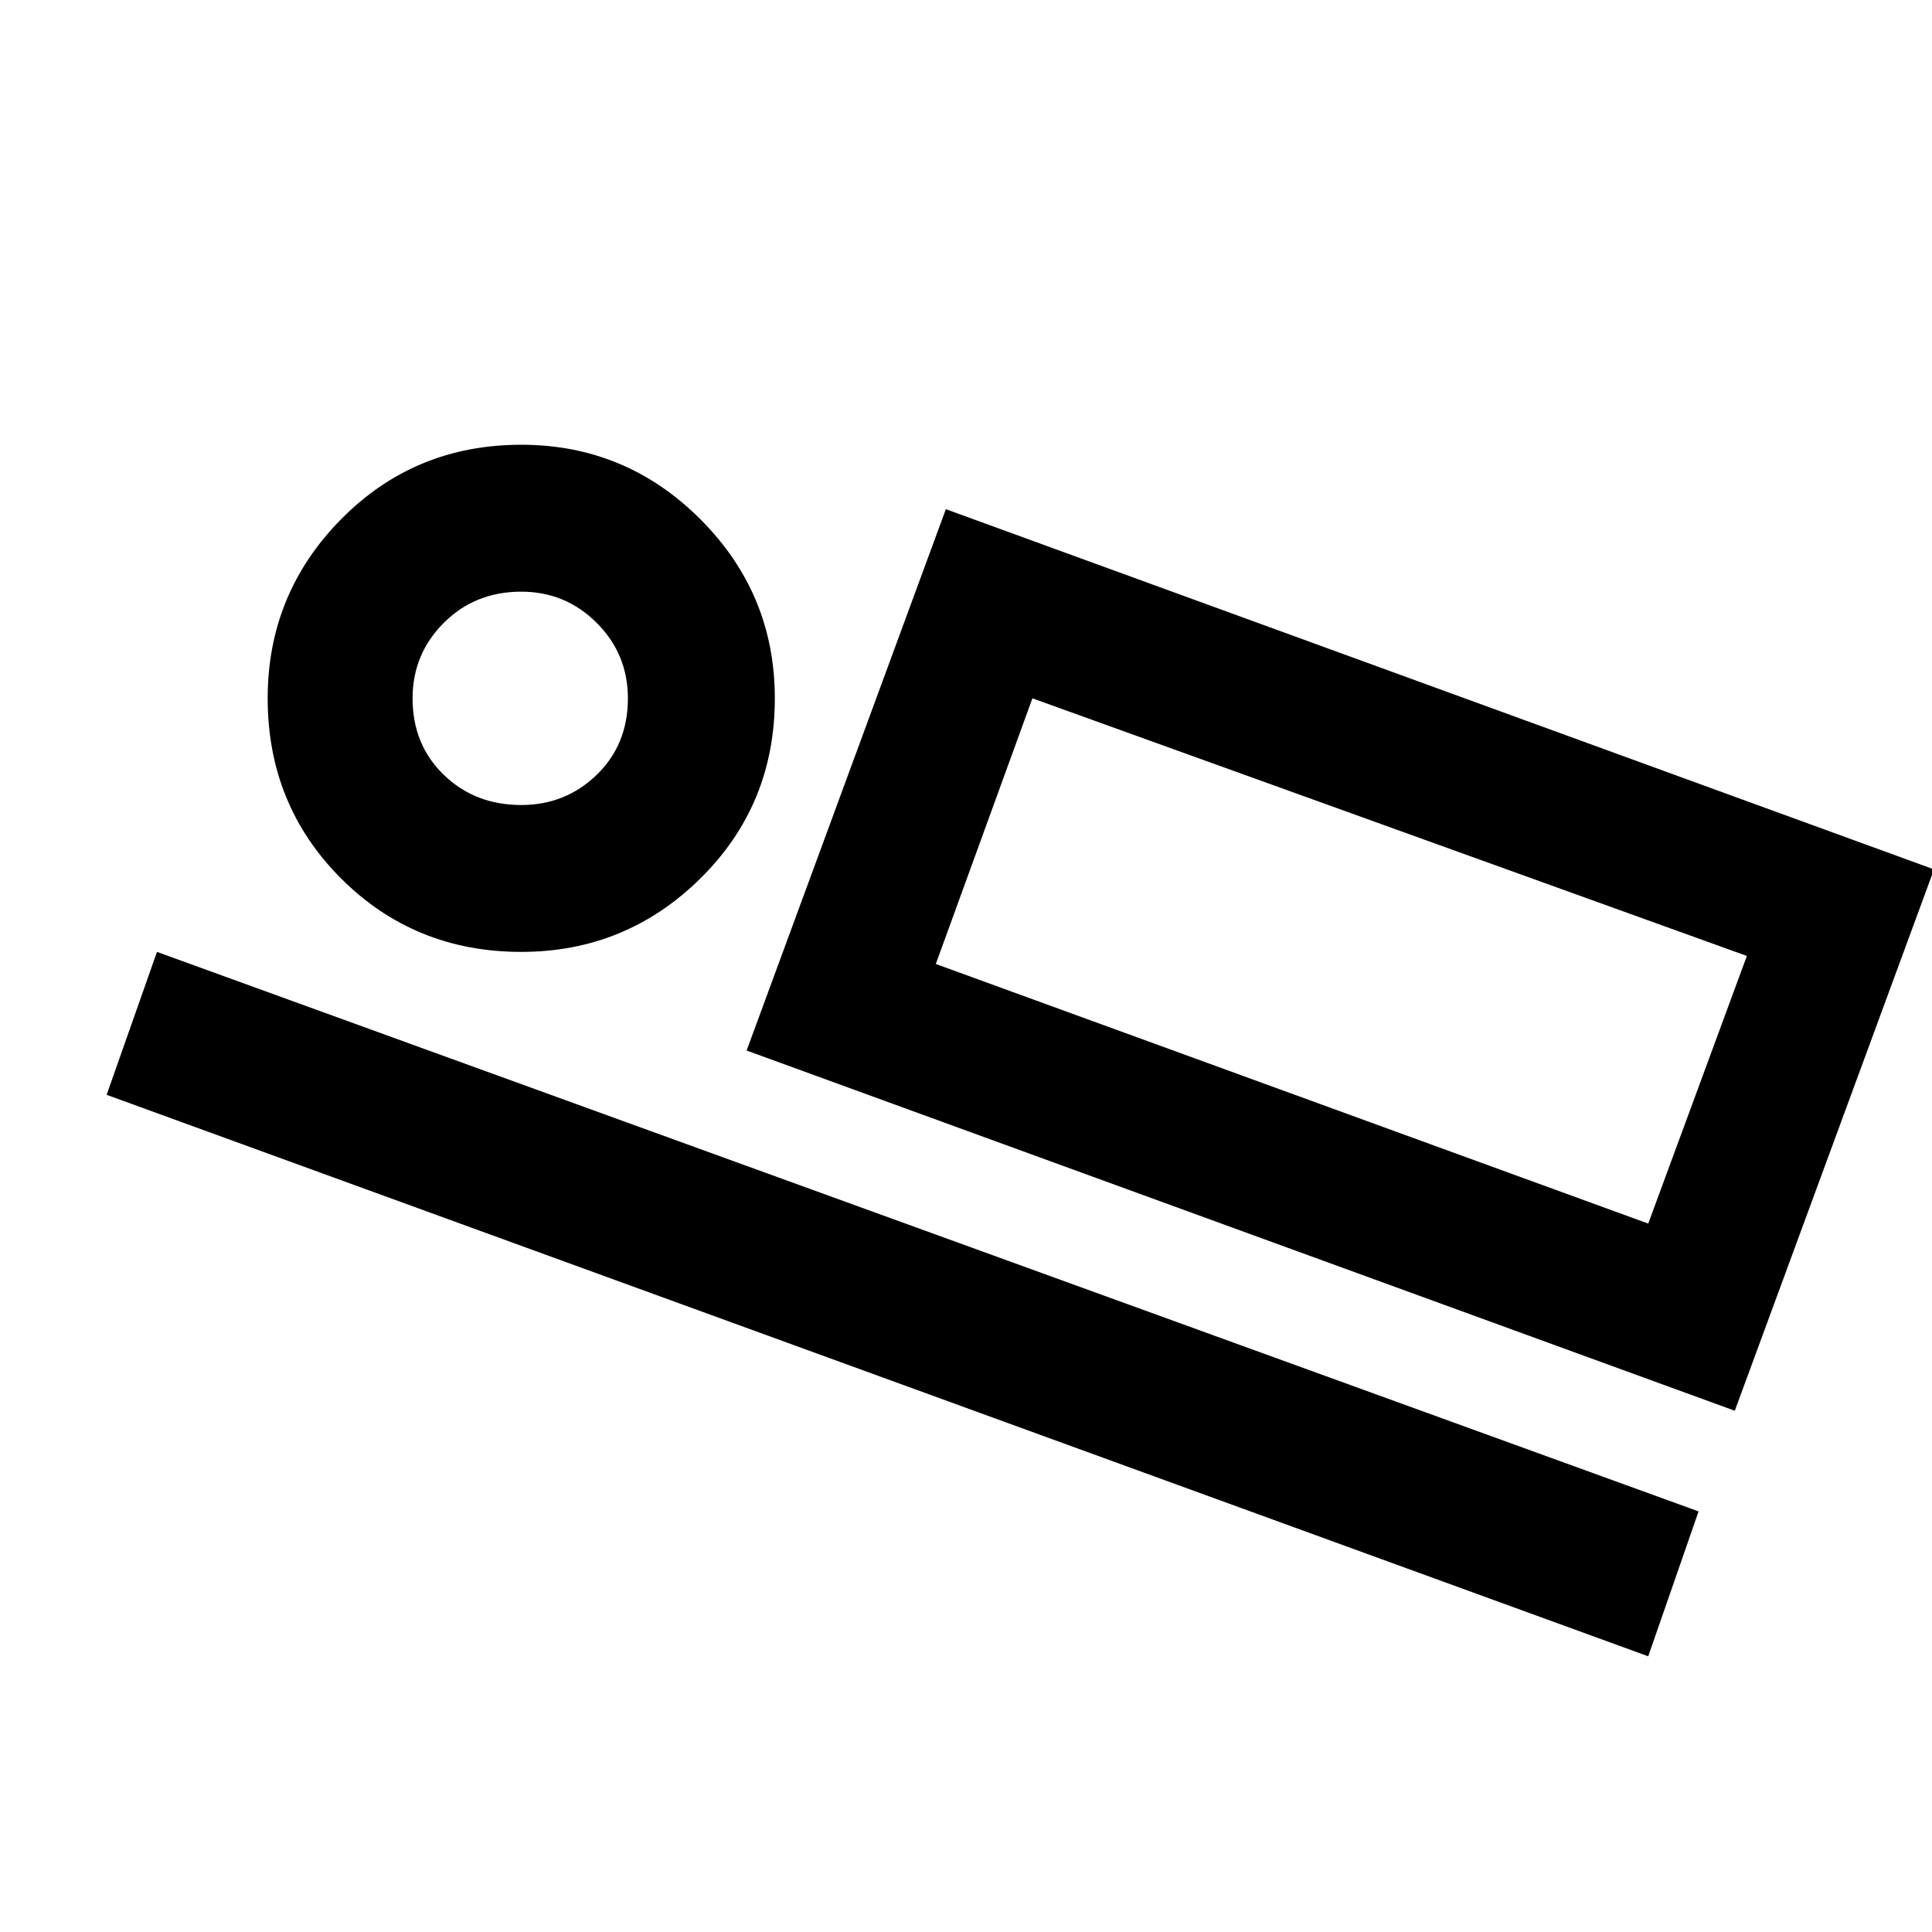 <svg xmlns="http://www.w3.org/2000/svg" height="40" width="40"><path d="M15.458 21.75 19.583 10.542 40.042 18 35.917 29.208ZM2.208 22.667 3.25 19.708 35.167 31.292 34.125 34.292ZM10.792 19.708Q8.583 19.708 7.062 18.188Q5.542 16.667 5.542 14.458Q5.542 12.292 7.062 10.75Q8.583 9.208 10.792 9.208Q12.958 9.208 14.5 10.75Q16.042 12.292 16.042 14.458Q16.042 16.667 14.5 18.188Q12.958 19.708 10.792 19.708ZM10.792 16.667Q11.708 16.667 12.354 16.042Q13 15.417 13 14.458Q13 13.542 12.354 12.896Q11.708 12.25 10.792 12.25Q9.833 12.25 9.188 12.896Q8.542 13.542 8.542 14.458Q8.542 15.417 9.188 16.042Q9.833 16.667 10.792 16.667ZM19.375 19.958 34.125 25.333 36.167 19.792 21.375 14.458ZM10.792 14.458Q10.792 14.458 10.792 14.458Q10.792 14.458 10.792 14.458Q10.792 14.458 10.792 14.458Q10.792 14.458 10.792 14.458Q10.792 14.458 10.792 14.458Q10.792 14.458 10.792 14.458Q10.792 14.458 10.792 14.458Q10.792 14.458 10.792 14.458ZM21.375 14.458 19.375 19.958Z"/></svg>